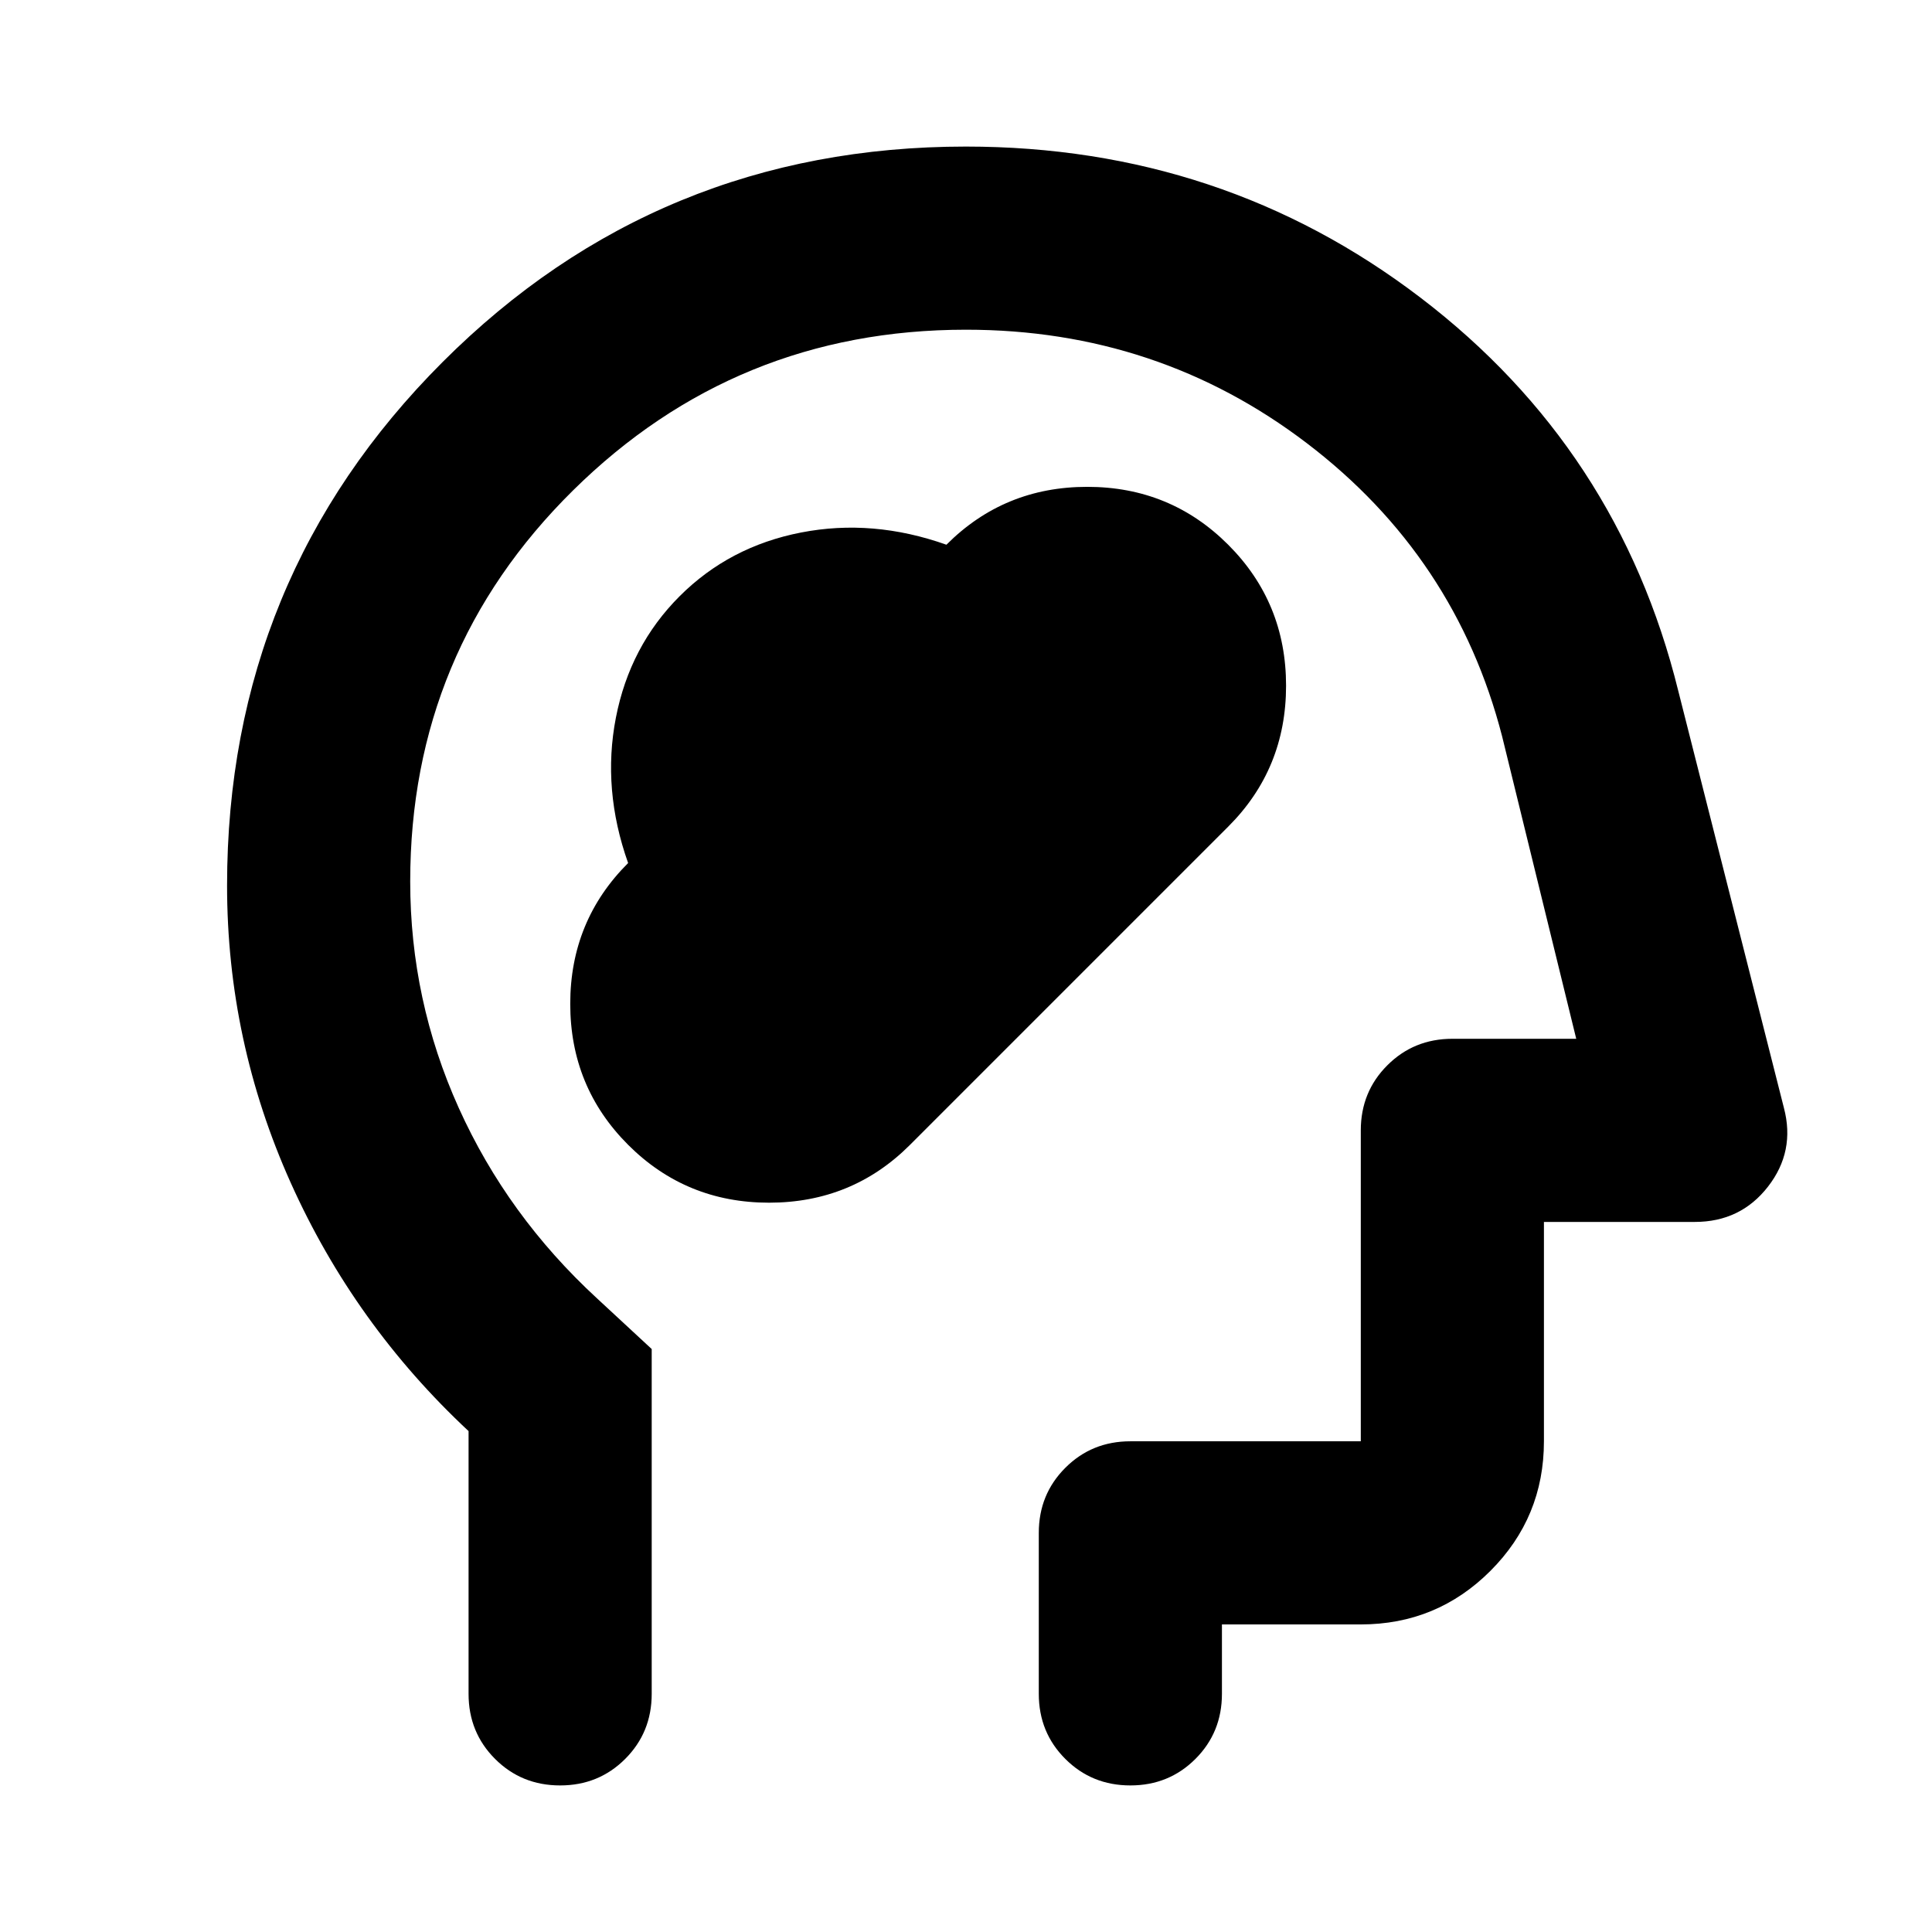 <svg xmlns="http://www.w3.org/2000/svg" height="24" viewBox="0 -960 960 960" width="24"><path d="M312.11-391.15q28.76 28.76 70.04 28.76t69.97-28.68l158.24-158.25q28.68-28.68 28.68-69.96 0-41.29-28.76-70.05-28.76-28.76-70.04-28.76t-69.97 28.76q-36.6-13-72.22-6.07t-60.35 31.66q-24.74 24.74-31.67 60.36-6.92 35.62 6.08 72.22-28.76 28.68-28.76 69.96 0 41.29 28.76 70.05Zm-79.28 142.26q-56.76-52.96-88.38-123.41-31.62-70.46-31.62-147.7 0-152.99 107.07-260.08 107.07-107.09 260.03-107.09 127.46 0 225.87 75.05 98.42 75.05 128.13 195.45l52.48 207.15q5.72 21.63-7.91 39.16-13.63 17.53-36.35 17.53h-74.98v109q0 37.79-26.6 64.4-26.61 26.6-64.4 26.6h-69v34.5q0 19.16-13.17 32.33-13.17 13.17-32.33 13.17-19.15 0-32.32-13.17-13.18-13.17-13.18-32.33v-80q0-19.15 13.18-32.32 13.17-13.18 32.32-13.18h114.5v-154.5q0-19.15 13.18-32.32 13.17-13.18 32.32-13.18h61.55l-36.81-150.21q-23-89.33-97.04-145.73-74.04-56.4-169.37-56.4-114.41 0-195.29 79.88Q203.83-636.4 203.83-522q0 59.04 24.14 112.57 24.14 53.52 68.66 94.56l27.2 25.2v171.34q0 19.16-13.18 32.33-13.17 13.17-32.32 13.17-19.16 0-32.33-13.17-13.17-13.17-13.17-32.33v-130.56ZM493.52-434.5Z"/></svg>